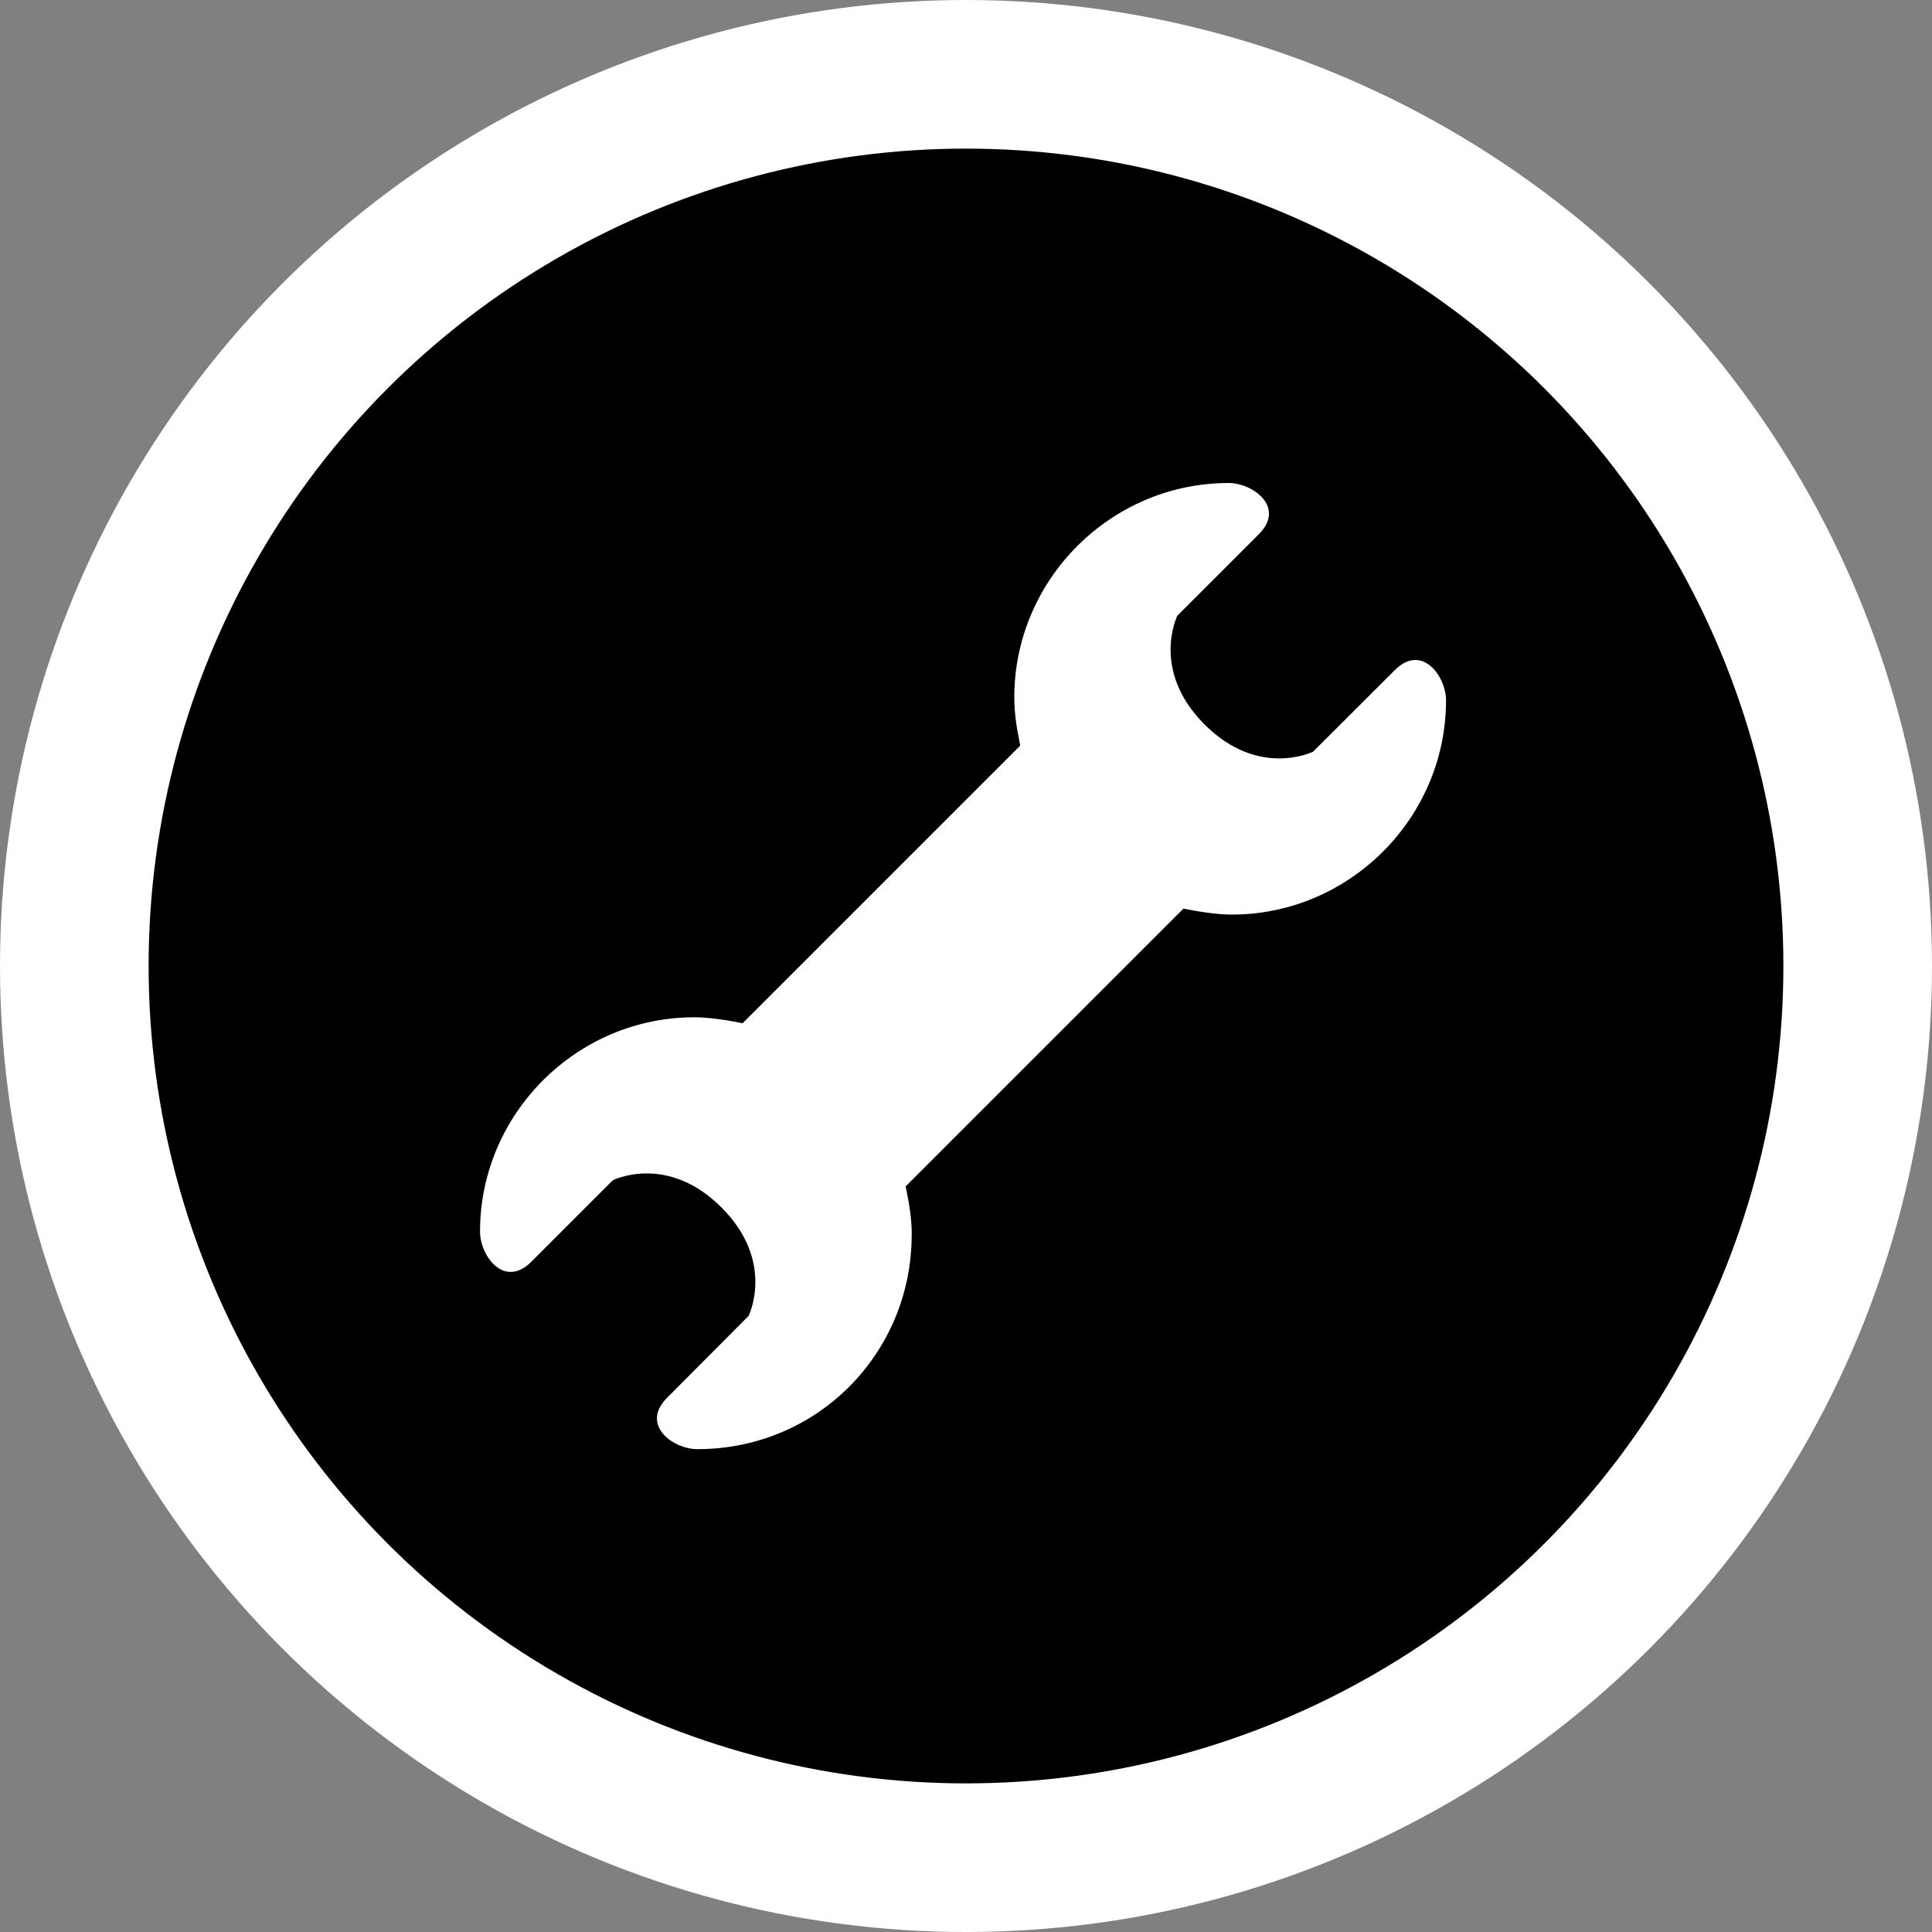 <svg xmlns="http://www.w3.org/2000/svg" width="26" height="26" viewBox="0 0 26 26">
    <rect x="0" y="0" width="26" height="26" fill="#808080" stroke="none"/>
    <circle fill="#FFF" cx="13" cy="13" r="13"/>
    <circle cx="13" cy="13" r="11"/>
    <path fill="#FFF" d="M12.27 16.616c0-.244-.042-.447-.082-.65l3.738-3.738c.203.04.447.08.65.08 1.584 0 2.884-1.3 2.884-2.883 0-.325-.325-.772-.69-.406l-1.098 1.096s-.73.366-1.462-.366c-.73-.73-.366-1.463-.366-1.463L16.94 7.19c.366-.365-.08-.69-.406-.69-1.584 0-2.884 1.3-2.884 2.884 0 .244.04.447.08.65L9.994 13.77c-.203-.04-.447-.08-.65-.08-1.584 0-2.884 1.3-2.884 2.884 0 .325.324.772.69.406l1.097-1.097s.73-.366 1.462.366c.73.73.365 1.46.365 1.46L8.978 18.81c-.366.367.08.692.406.692 1.625 0 2.885-1.3 2.885-2.884z"/>
</svg>
